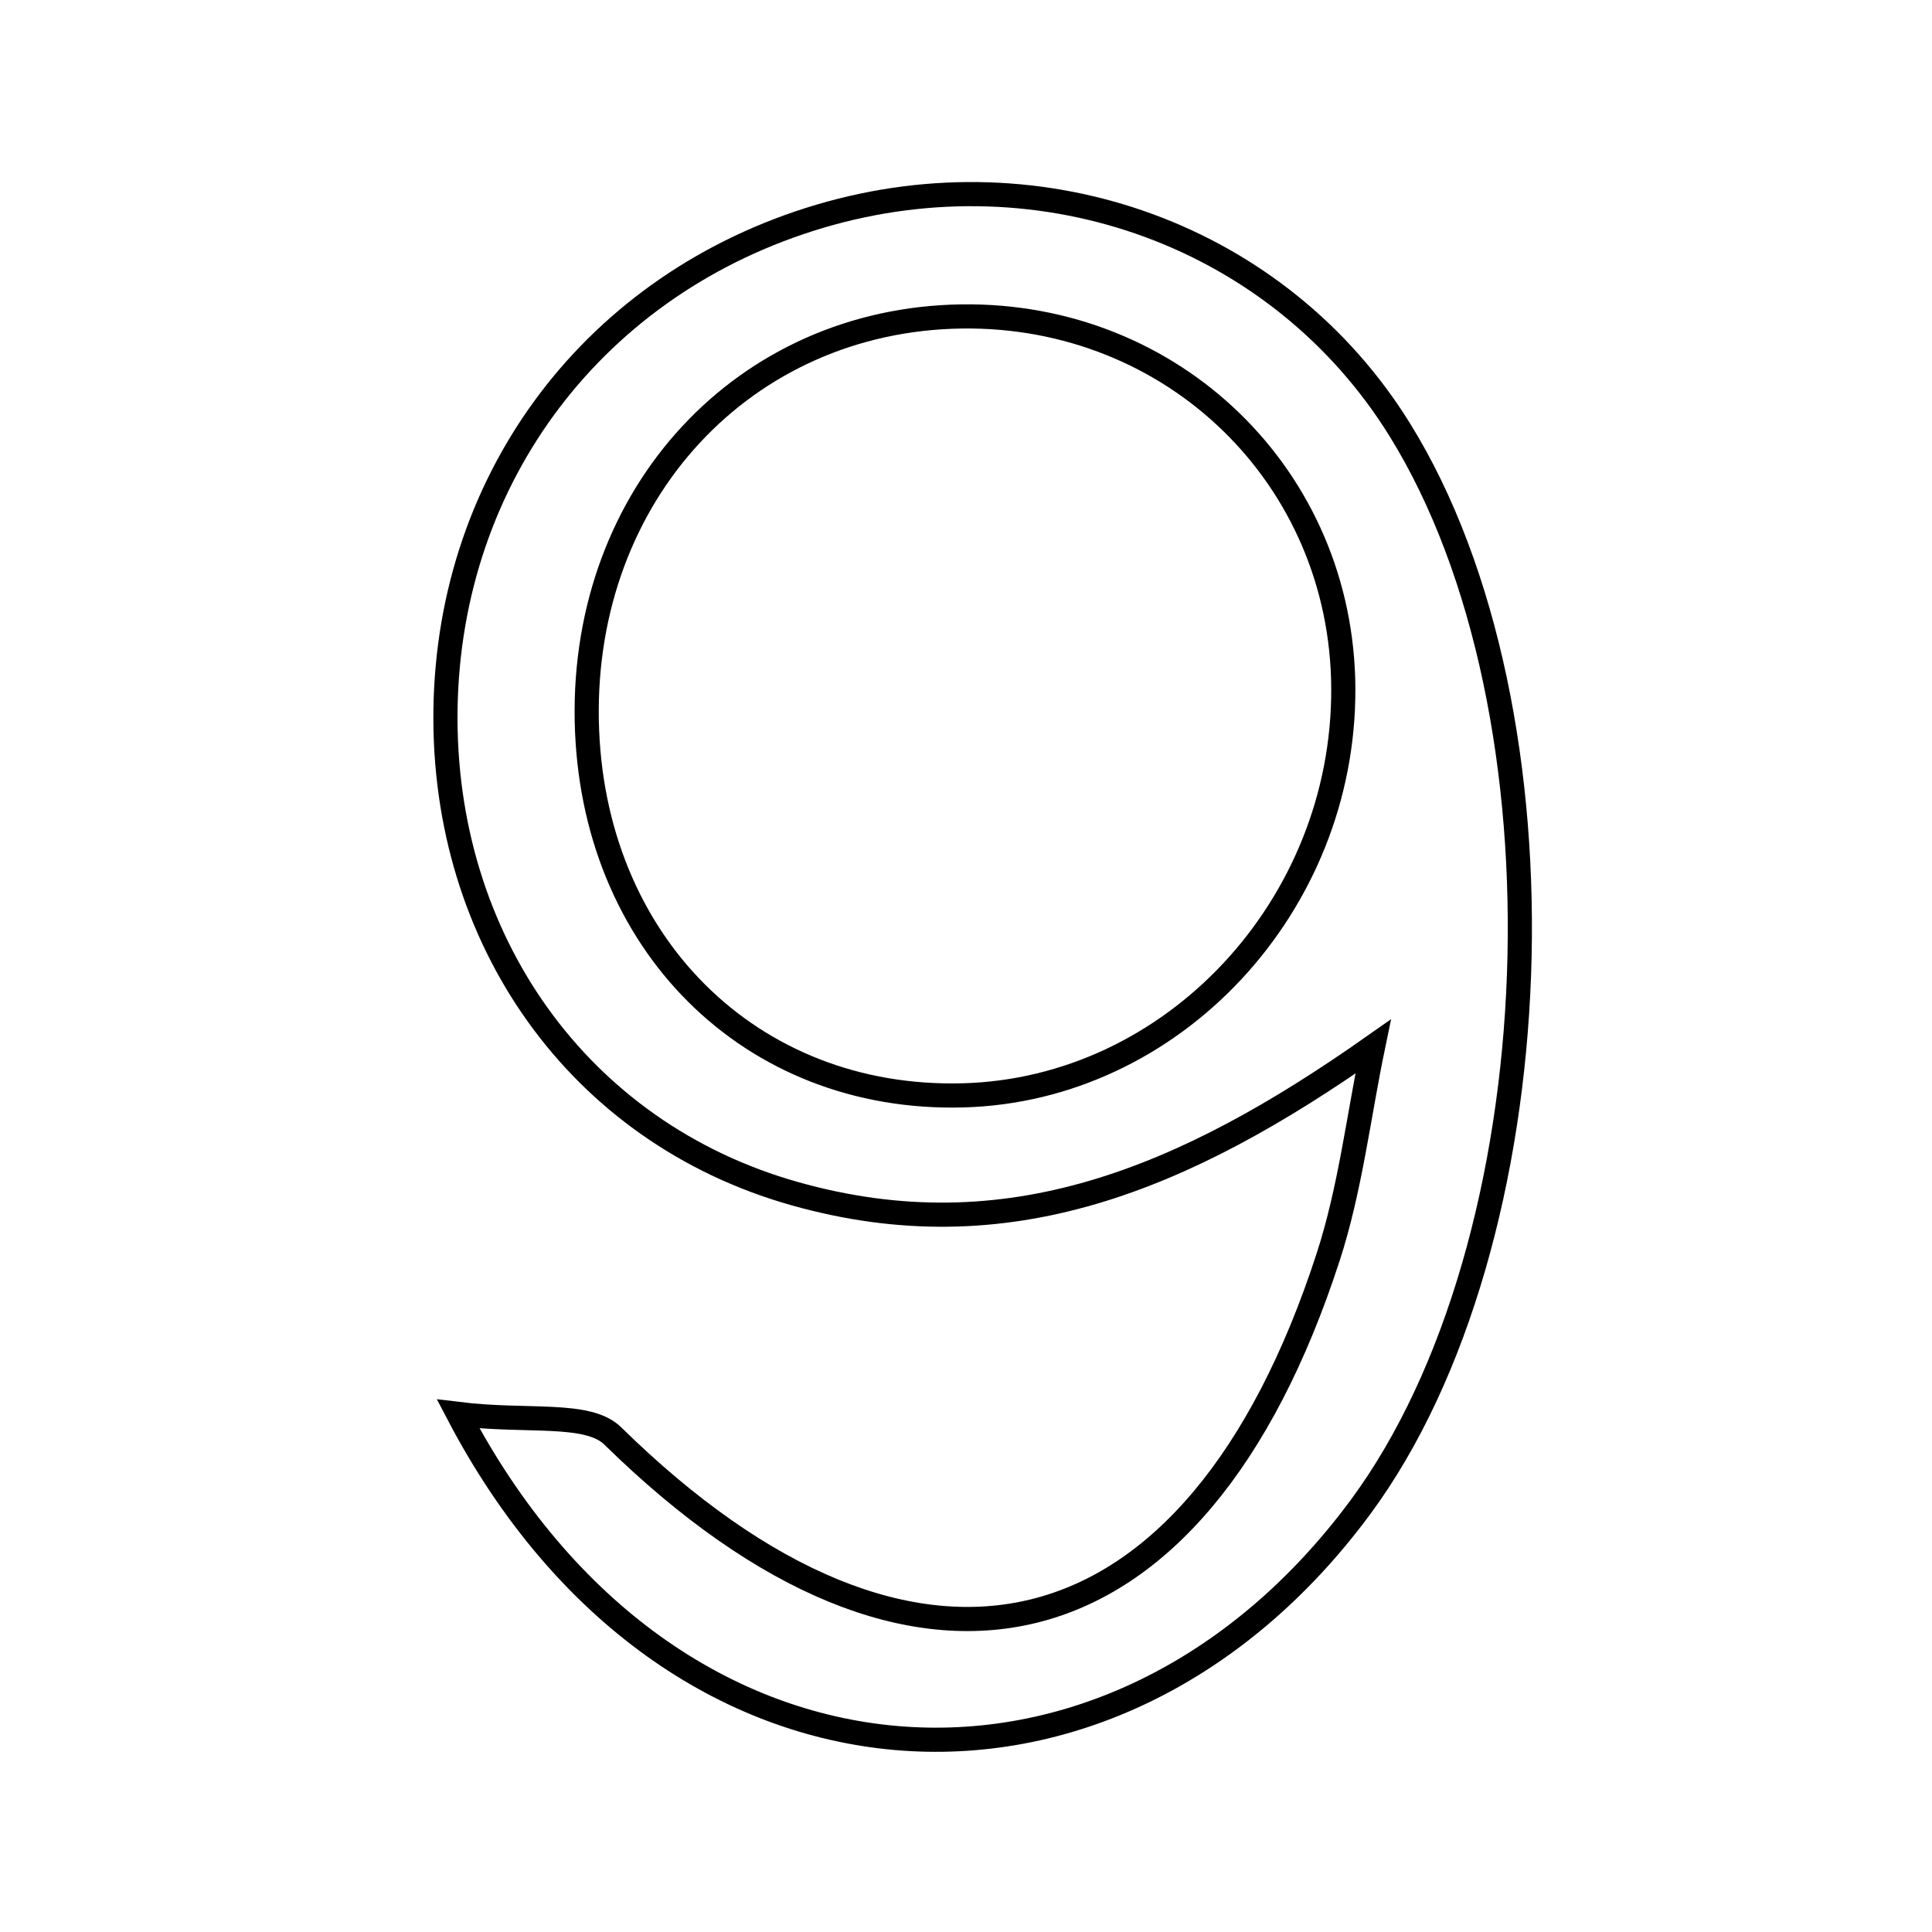 <svg xmlns="http://www.w3.org/2000/svg" viewBox="0.0 0.0 24.0 24.0" height="200px" width="200px"><path fill="none" stroke="black" stroke-width=".3" stroke-opacity="1.0"  filling="0" d="M10.186 2.686 C12.971 1.861 15.899 2.938 17.387 5.336 C19.564 8.843 19.325 15.435 16.903 18.718 C13.818 22.899 8.316 22.579 5.692 17.565 C6.553 17.671 7.301 17.533 7.612 17.838 C11.371 21.526 14.852 20.688 16.499 15.615 C16.773 14.772 16.876 13.874 17.057 13.001 C14.716 14.647 12.512 15.575 9.869 14.827 C7.183 14.068 5.494 11.665 5.534 8.814 C5.576 5.915 7.4 3.512 10.186 2.686"></path>
<path fill="none" stroke="black" stroke-width=".3" stroke-opacity="1.0"  filling="0" d="M11.944 3.931 C14.579 3.894 16.673 5.933 16.687 8.548 C16.7 11.257 14.568 13.539 11.96 13.607 C9.319 13.677 7.342 11.705 7.289 8.951 C7.235 6.134 9.243 3.97 11.944 3.931"></path></svg>
